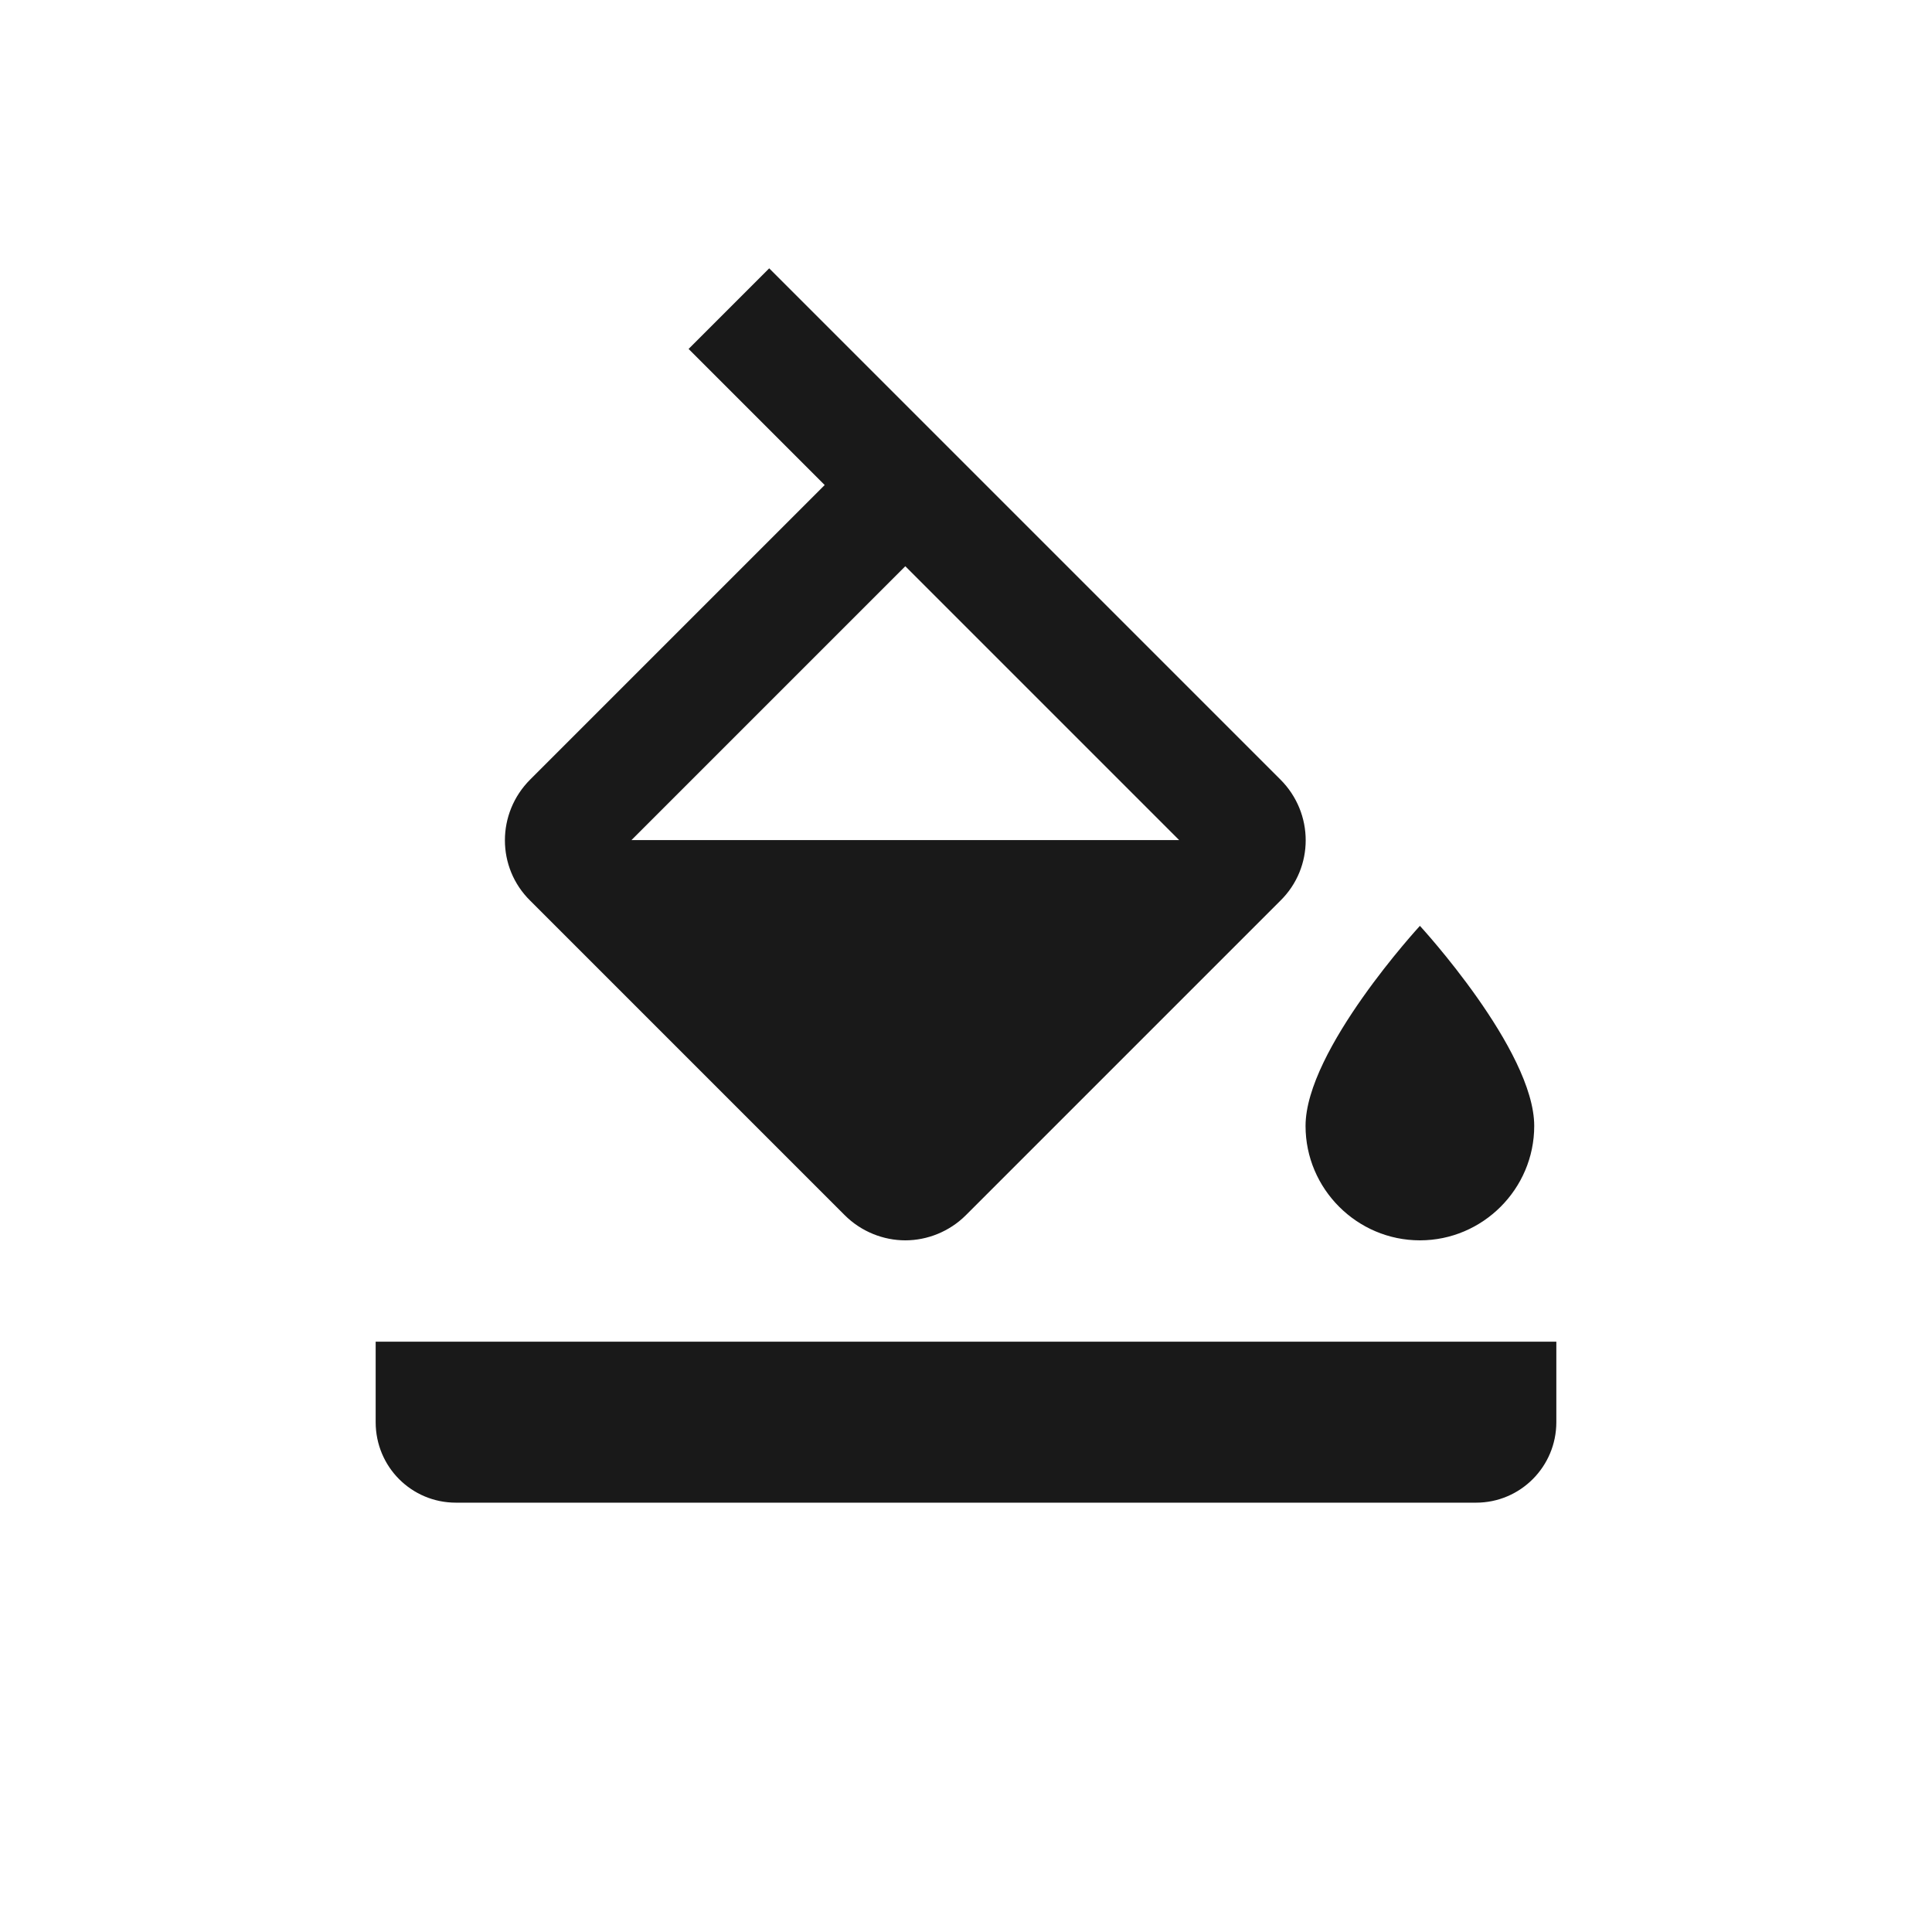 <svg xmlns="http://www.w3.org/2000/svg" width="36" height="36" viewBox="0 0 36 36">
  <path fill="#191919" d="M23.858,14.525 L14.333,5 L12.831,6.502 L15.367,9.038 L9.88,14.525 C9.251,15.153 9.251,16.165 9.88,16.783 L15.74,22.643 C16.049,22.952 16.464,23.112 16.869,23.112 C17.274,23.112 17.689,22.952 17.998,22.643 L23.858,16.783 C24.487,16.165 24.487,15.153 23.858,14.525 L23.858,14.525 Z M11.766,15.654 L16.869,10.551 L21.972,15.654 L11.766,15.654 Z M26.458,17.252 C26.458,17.252 28.588,19.564 28.588,20.981 C28.588,22.153 27.63,23.112 26.458,23.112 C25.286,23.112 24.327,22.153 24.327,20.981 C24.327,19.564 26.458,17.252 26.458,17.252 Z M7,25 L29,25 L29,26.5 C29,27.328 28.33,28 27.505,28 L8.495,28 C7.669,28 7,27.334 7,26.5 L7,25 Z"/>
</svg>
